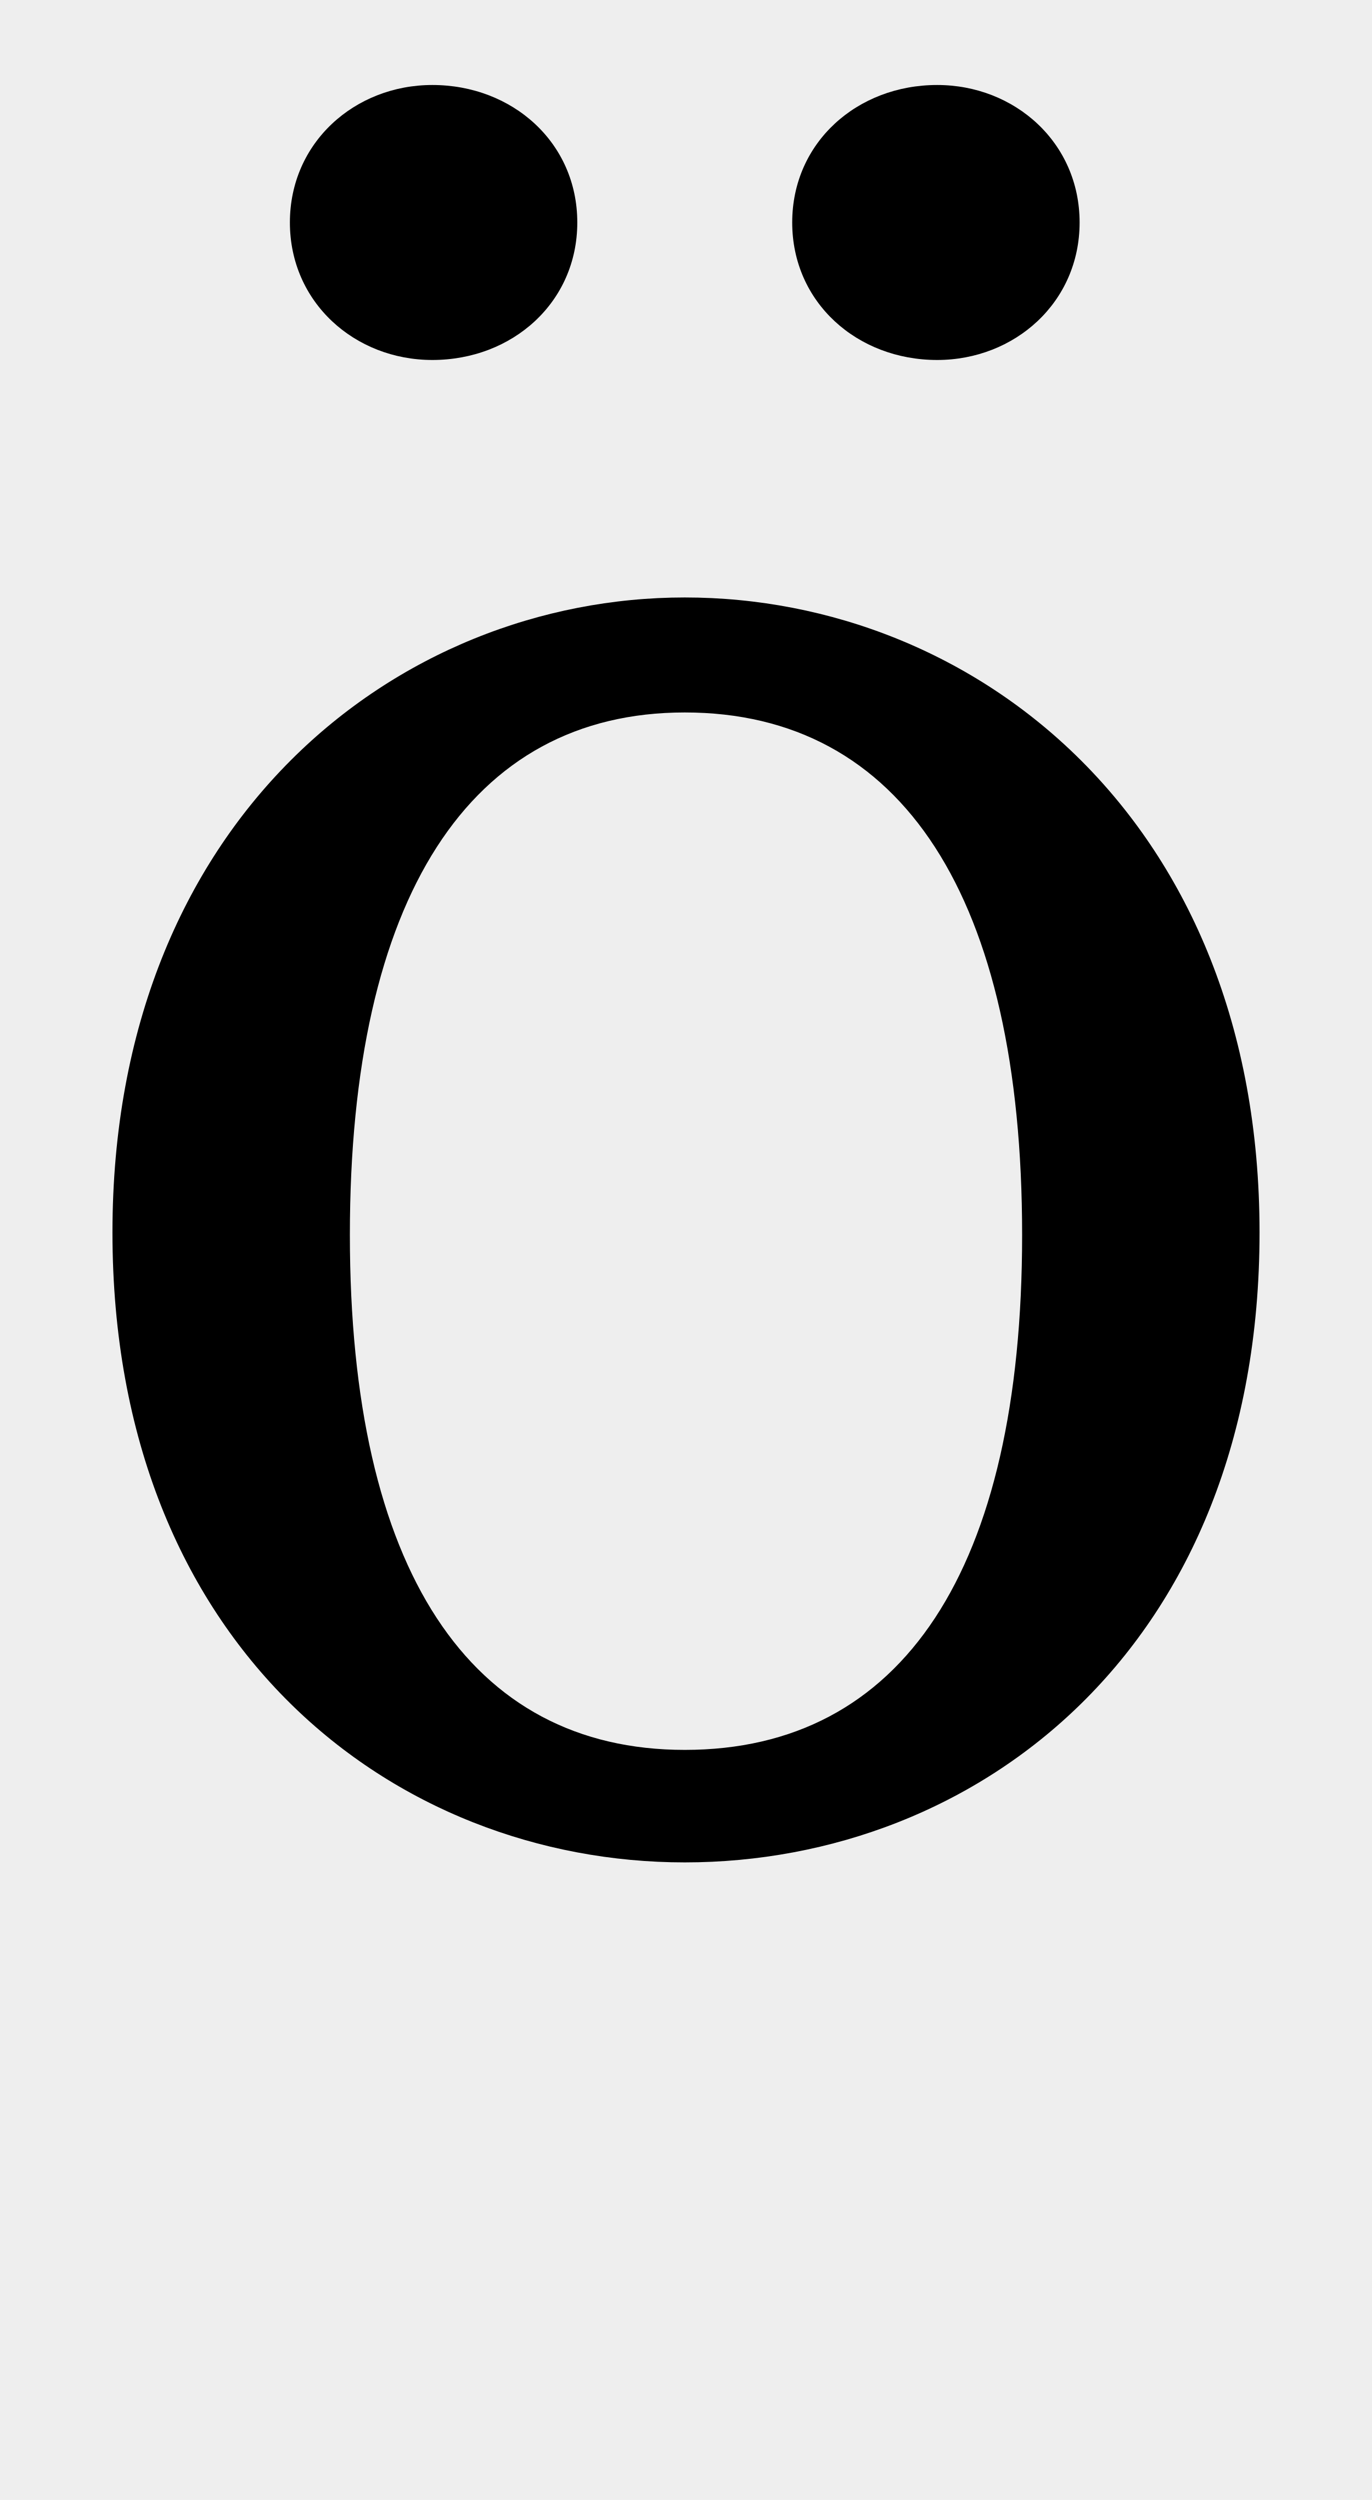 <svg height="1000" width="549" xmlns="http://www.w3.org/2000/svg">
<style>
path { fill: black; fill-rule: nonzero }
</style>
<rect fill="#eee" height="1000" width="549"/>
<g transform="translate(0, 730) scale(1, -1)">
<path d="M274,445 c87,0,135,-74,135,-209 c0,-134,-48,-206,-135,-206 c-86,0,-134,72,-134,206 c0,135,48,209,134,209 z M274,491 c-115,0,-229,-89,-229,-254 c0,-166,113,-252,229,-252 c117,0,230,86,230,252 c0,165,-114,254,-230,254 z M375,586 c31,0,57,23,57,55 c0,32,-26,55,-57,55 c-32,0,-58,-23,-58,-55 c0,-32,26,-55,58,-55 z M173,586 c32,0,58,23,58,55 c0,32,-26,55,-58,55 c-31,0,-57,-23,-57,-55 c0,-32,26,-55,57,-55 z"/>
</g>
</svg>